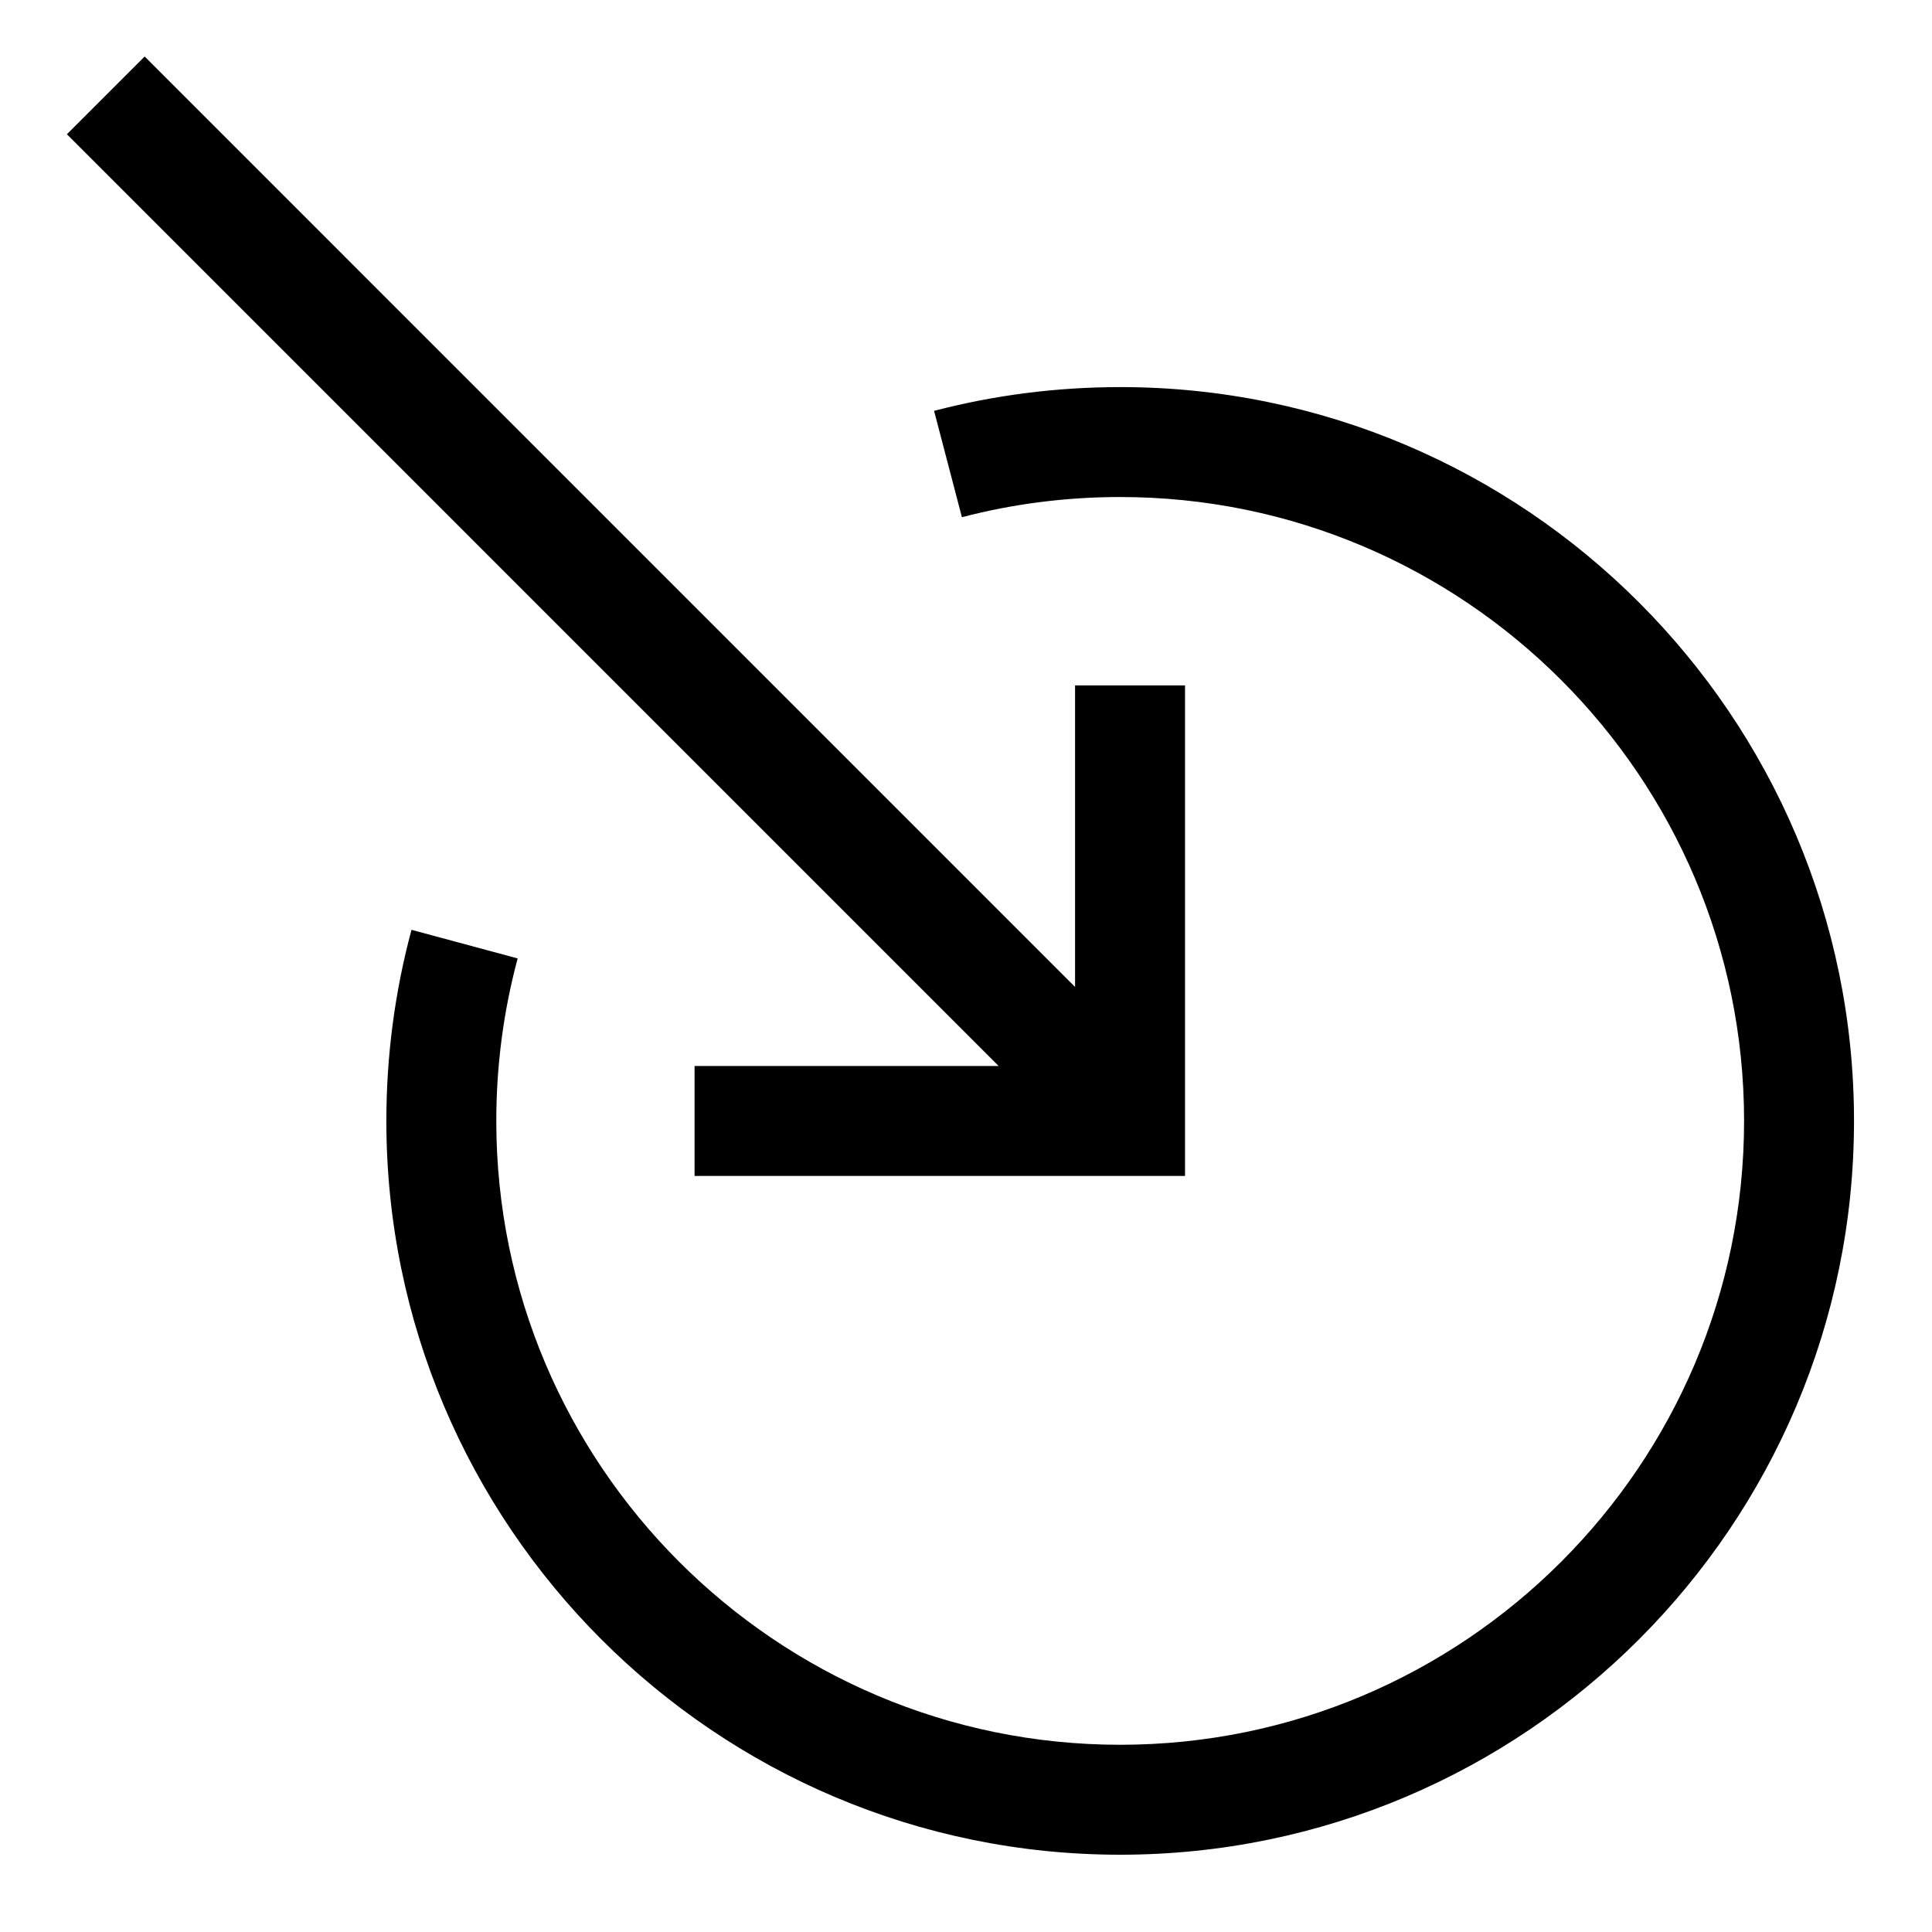 <?xml version="1.0" encoding="UTF-8" standalone="no"?>
<svg
   xmlns:dc="http://purl.org/dc/elements/1.1/"
   xmlns:cc="http://creativecommons.org/ns#"
   xmlns:rdf="http://www.w3.org/1999/02/22-rdf-syntax-ns#"
   xmlns:svg="http://www.w3.org/2000/svg"
   xmlns="http://www.w3.org/2000/svg"
   xmlns:sodipodi="http://sodipodi.sourceforge.net/DTD/sodipodi-0.dtd"
   xmlns:inkscape="http://www.inkscape.org/namespaces/inkscape"
   version="1.1"
   id="Layer_1"
   x="0px"
   y="0px"
   width="90px"
   height="90px"
   viewBox="4.5 -9.0 90.0 121.5"
   enable-background="new 0 0 90 90"
   xml:space="preserve"
   inkscape:version="0.91 r13725"
   sodipodi:docname="noun_62479_cc.svg"><defs
     id="defs13" /><sodipodi:namedview
     pagecolor="#ffffff"
     bordercolor="#666666"
     borderopacity="1"
     objecttolerance="10"
     gridtolerance="10"
     guidetolerance="10"
     inkscape:pageopacity="0"
     inkscape:pageshadow="2"
     inkscape:window-width="640"
     inkscape:window-height="480"
     id="namedview11"
     showgrid="false"
     inkscape:zoom="2.6222222"
     inkscape:cx="45"
     inkscape:cy="31.338977"
     inkscape:window-x="0"
     inkscape:window-y="27"
     inkscape:window-maximized="0"
     inkscape:current-layer="Layer_1" /><polygon
     points="54.686,56.338 54.686,35.182 49.943,35.182 49.943,48.187 9.812,8.054 6.458,11.407 46.646,51.596 33.531,51.596 33.531,56.338 "
     id="polygon3"
     transform="matrix(1.458,0,0,1.458,-16.458,-17.189)" /><path
     d="m 59.193,15.344 c -3.972,0 -7.908,0.503 -11.7,1.494 l 1.75,6.689 c 3.221,-0.843 6.57,-1.27 9.951,-1.27 21.635,0 39.238,17.601 39.238,39.236 0,21.634 -17.602,39.233 -39.238,39.233 -21.634,0 -39.233,-17.599 -39.233,-39.233 0,-3.47 0.452,-6.908 1.344,-10.219 l -6.676,-1.799 c -1.05,3.897 -1.582,7.94 -1.582,12.018 0,25.445 20.702,46.147 46.147,46.147 25.448,0 46.151,-20.702 46.151,-46.147 0.001,-25.446 -20.703,-46.15 -46.151,-46.15 z"
     id="path5"
     inkscape:connector-curvature="0" /></svg>